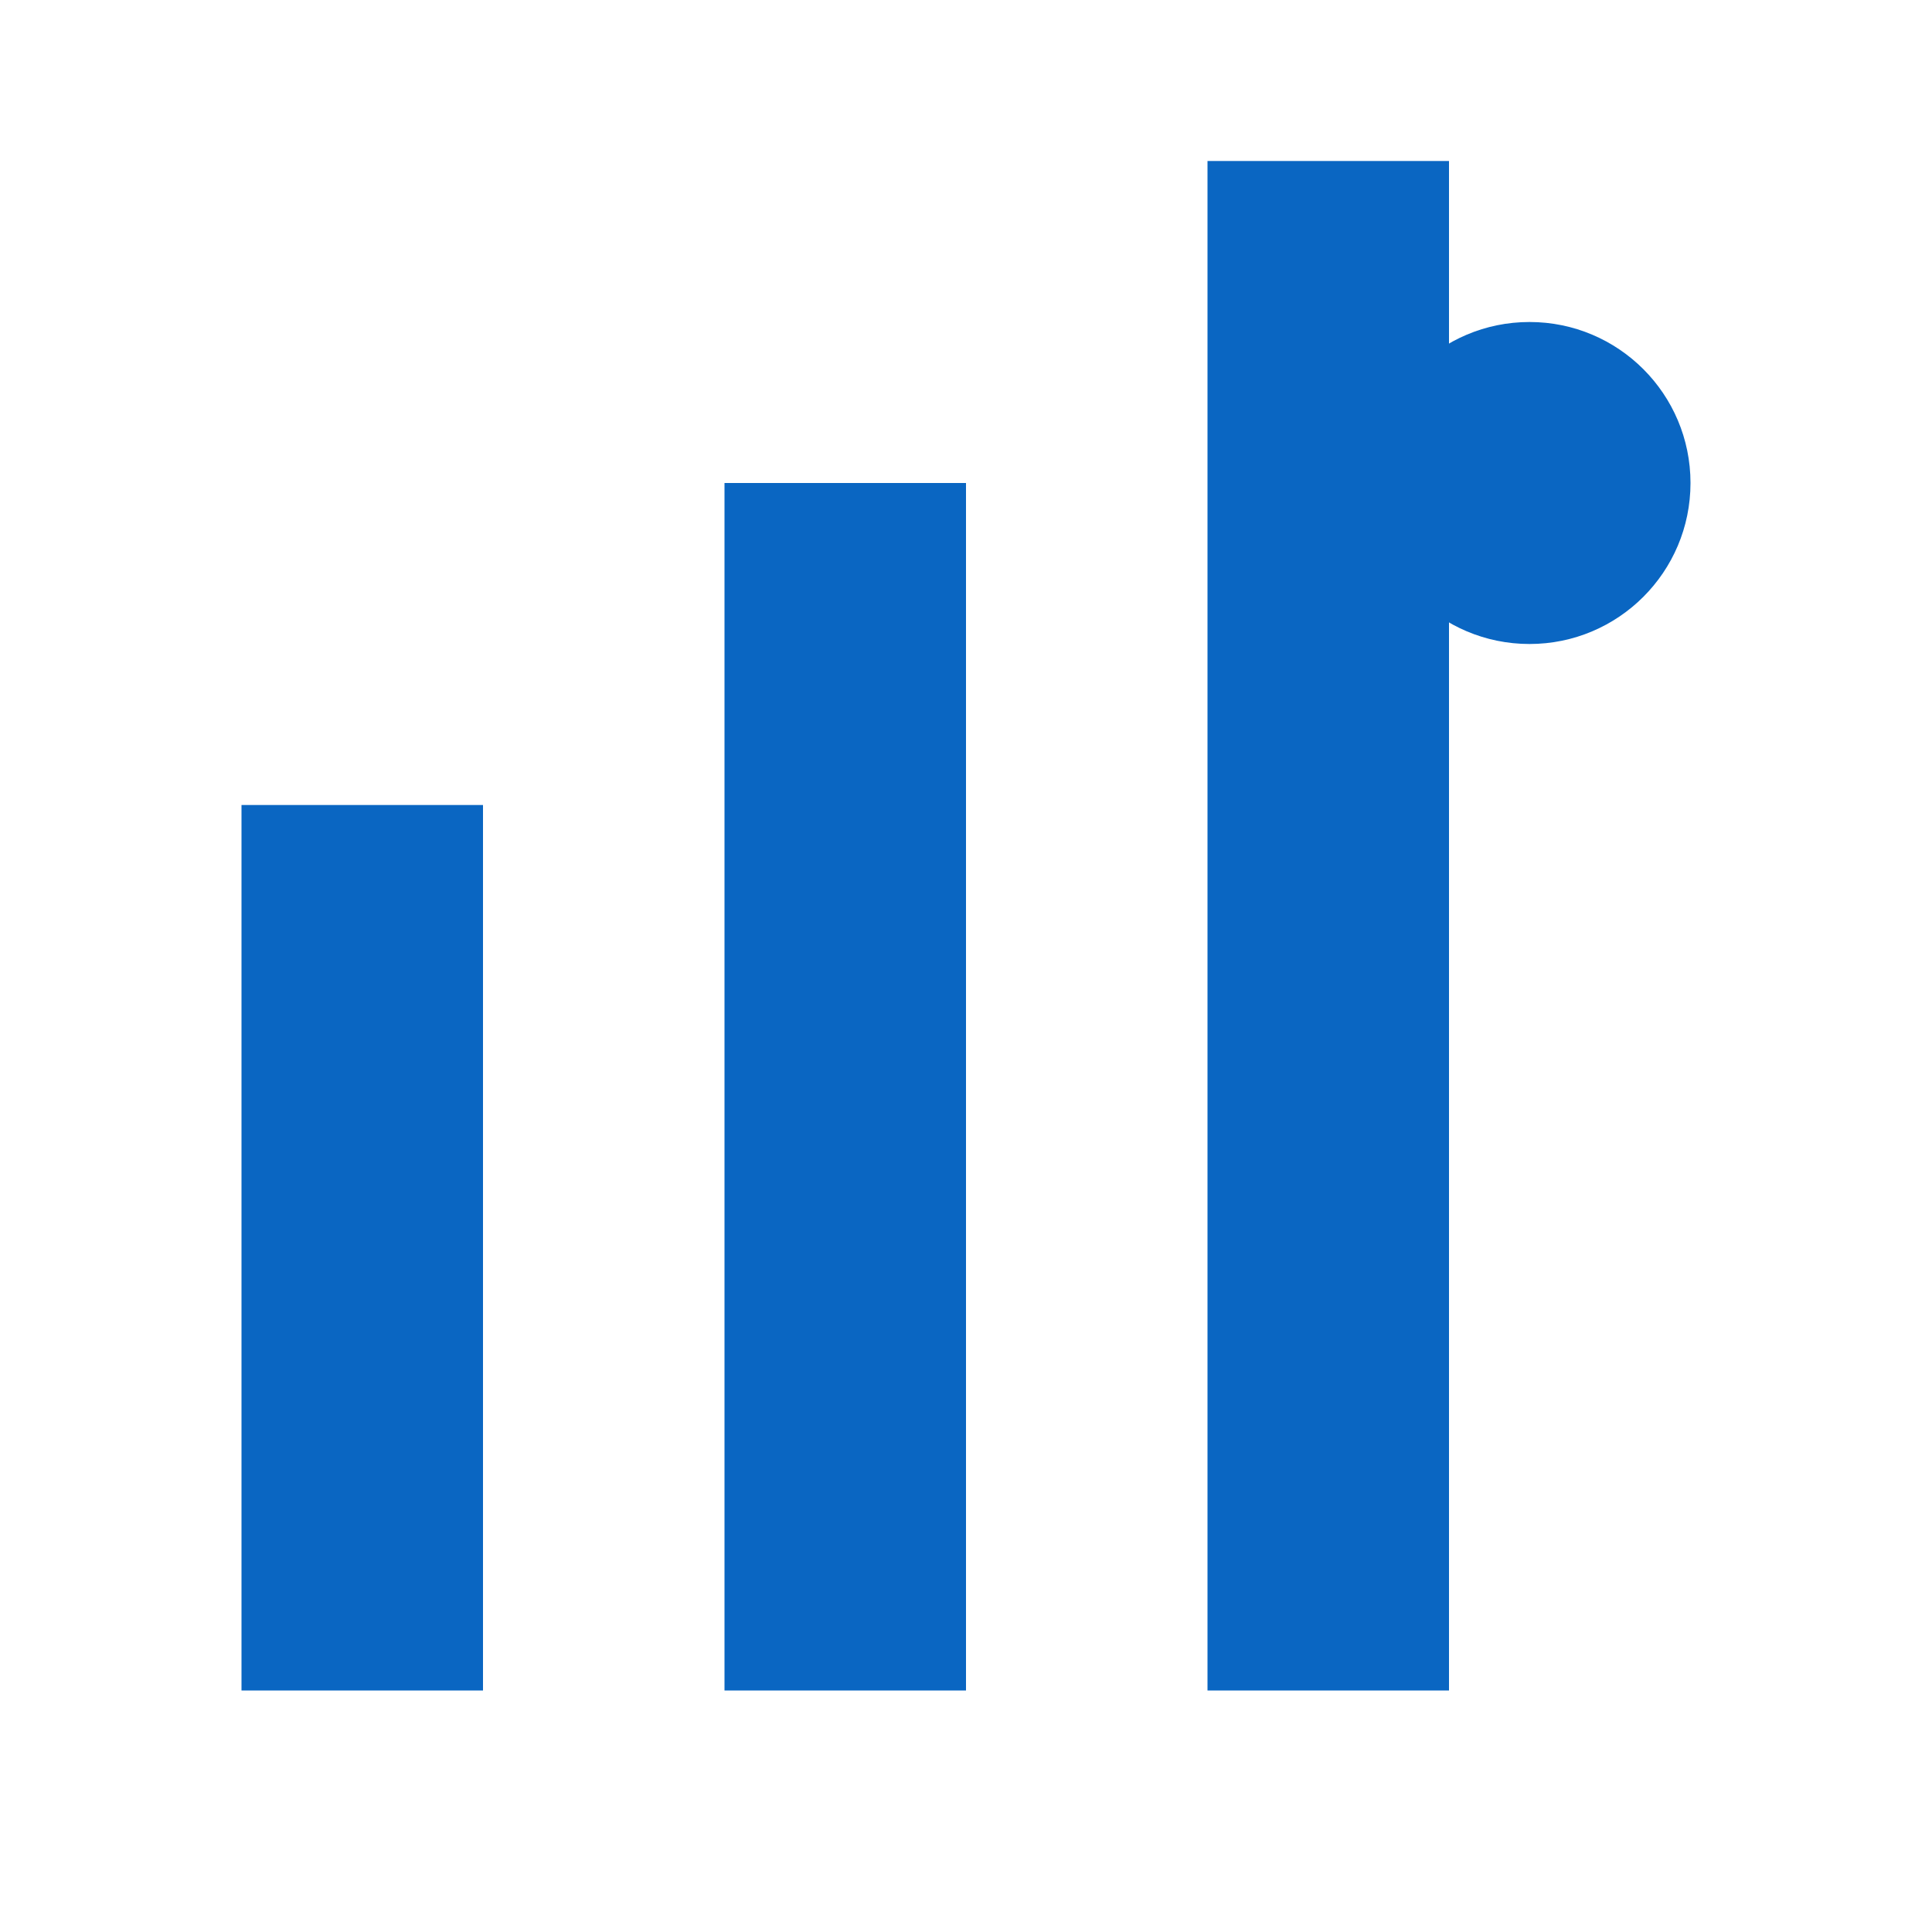 
<svg width="24" height="24" viewBox="0 0 24 24" fill="none" xmlns="http://www.w3.org/2000/svg">
  <rect x="3" y="10" width="3" height="11" fill="#0A66C2"/>
  <rect x="9" y="6" width="3" height="15" fill="#0A66C2"/>
  <rect x="15" y="2" width="3" height="19" fill="#0A66C2"/>
  <circle cx="19" cy="6" r="2" fill="#0A66C2"/>
</svg>
